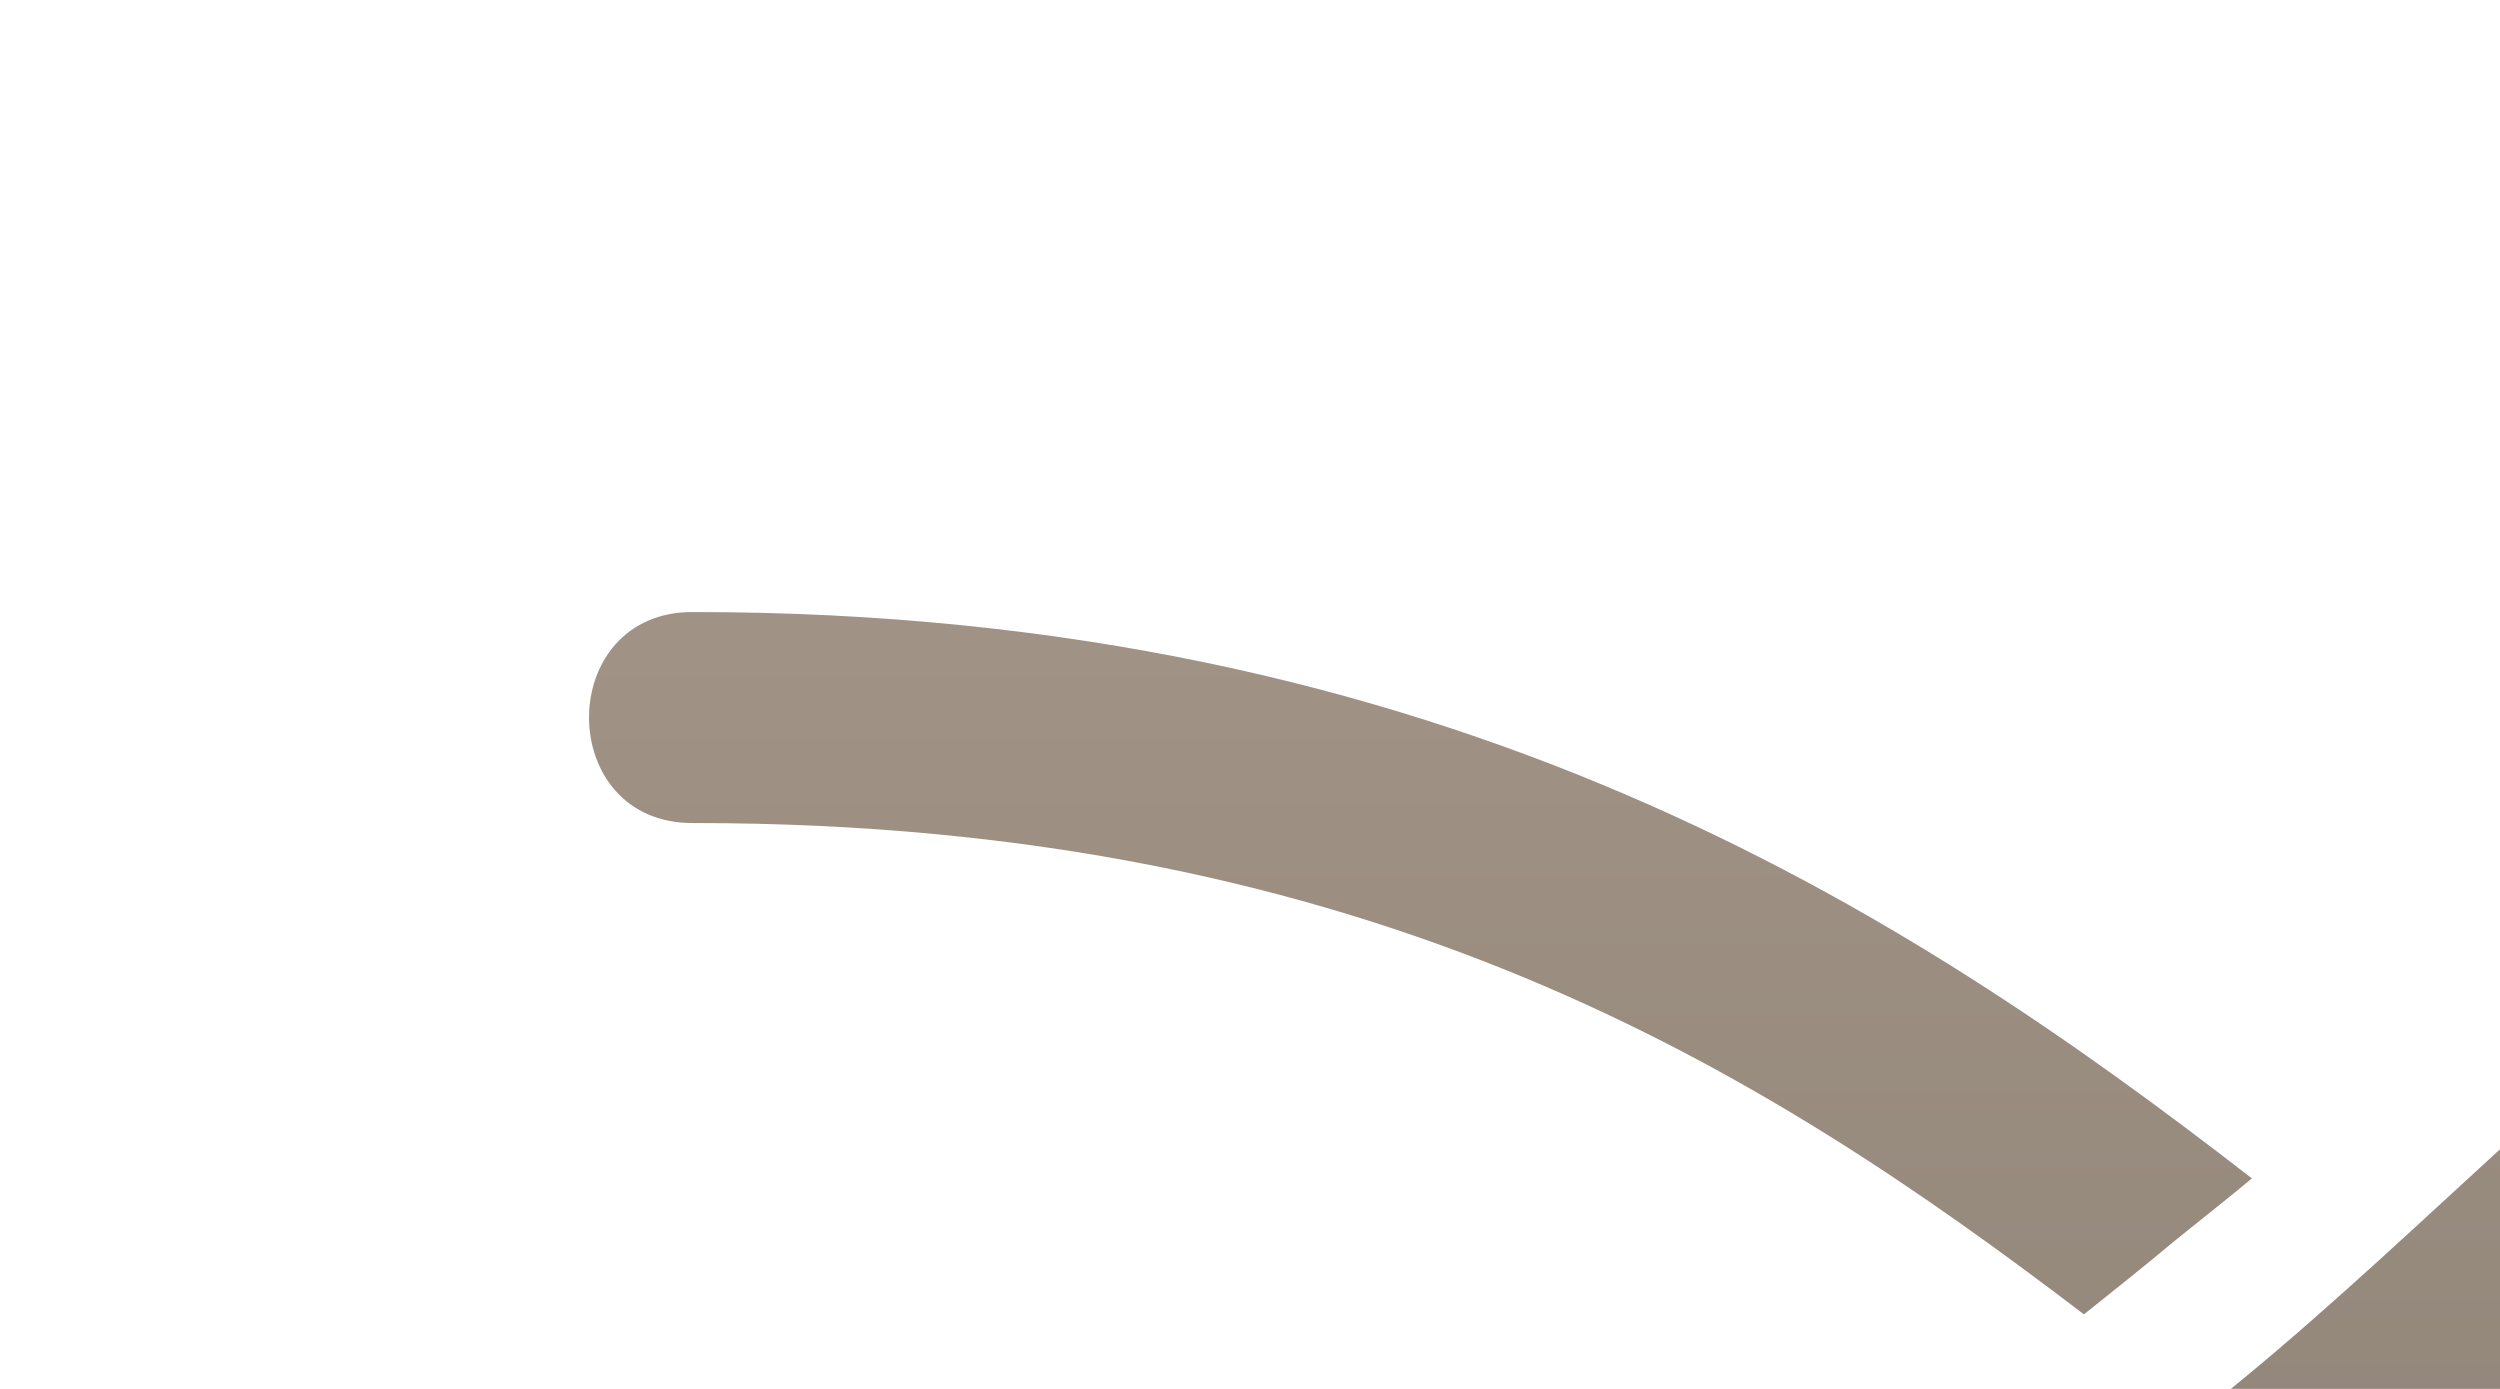 <svg width="72" height="40" version="1.1" viewBox="0 0 9.525 5.292" xmlns="http://www.w3.org/2000/svg" xmlns:xlink="http://www.w3.org/1999/xlink">
 <g transform="scale(2)">
  <defs>
    <linearGradient id="a" x1="4.767" x2="4.767" y1="19.048" y2="1.026" gradientTransform="matrix(.265 0 0 .265 1.4131e-8 291.71)" gradientUnits="userSpaceOnUse">
      <stop stop-color="#80766b" offset="0"/>
      <stop stop-color="#a89a8c" offset="1"/>
    </linearGradient>
  </defs>
  <g transform="translate(0 -291.71)" fill="url(#a)" stroke-width=".265">
    <path d="m6.879 292.31 1.88e-5 1.587 1.587-0.794z"/>
    <path d="m6.879 296.42 1.88e-5 -1.587 1.587 0.794z"/>
    <path d="m6.879 292.88c-1.253 0-1.918 0.891-2.606 1.457-0.687 0.565-1.41 1.097-2.951 1.097-0.268-4e-3 -0.268 0.407 0 0.403 1.634 0 2.499-0.611 3.201-1.188 0.702-0.577 1.227-1.366 2.355-1.366 0.268 4e-3 0.268-0.407 0-0.403z" color="#000001" color-rendering="auto" dominant-baseline="auto" image-rendering="auto" shape-rendering="auto" solid-color="#000001" style="font-feature-settings:normal;font-variant-alternates:normal;font-variant-caps:normal;font-variant-ligatures:normal;font-variant-numeric:normal;font-variant-position:normal;isolation:auto;mix-blend-mode:normal;shape-padding:0;text-decoration-color:#000001;text-decoration-line:none;text-decoration-style:solid;text-indent:0;text-orientation:mixed;text-transform:none;white-space:normal"/>
    <path d="m5.126 294.69c-0.099 0.082-0.194 0.16-0.303 0.249-0.003 3e-3 -0.007 5e-3 -0.01 8e-3 0.565 0.457 1.058 0.907 2.067 0.907 0.268 4e-3 0.268-0.406 0-0.402-0.866 0-1.245-0.354-1.753-0.763zm-3.803-1.814c-0.268-4e-3 -0.268 0.406 0 0.402 1.296 0 2.042 0.475 2.647 0.936 0.056-0.045 0.112-0.089 0.168-0.136 0.049-0.04 0.103-0.082 0.152-0.123-0.659-0.511-1.532-1.079-2.968-1.079z" color="#000001" color-rendering="auto" dominant-baseline="auto" image-rendering="auto" shape-rendering="auto" solid-color="#000001" style="font-feature-settings:normal;font-variant-alternates:normal;font-variant-caps:normal;font-variant-ligatures:normal;font-variant-numeric:normal;font-variant-position:normal;isolation:auto;mix-blend-mode:normal;shape-padding:0;text-decoration-color:#000001;text-decoration-line:none;text-decoration-style:solid;text-indent:0;text-orientation:mixed;text-transform:none;white-space:normal"/>
  </g>
 </g>
</svg>
